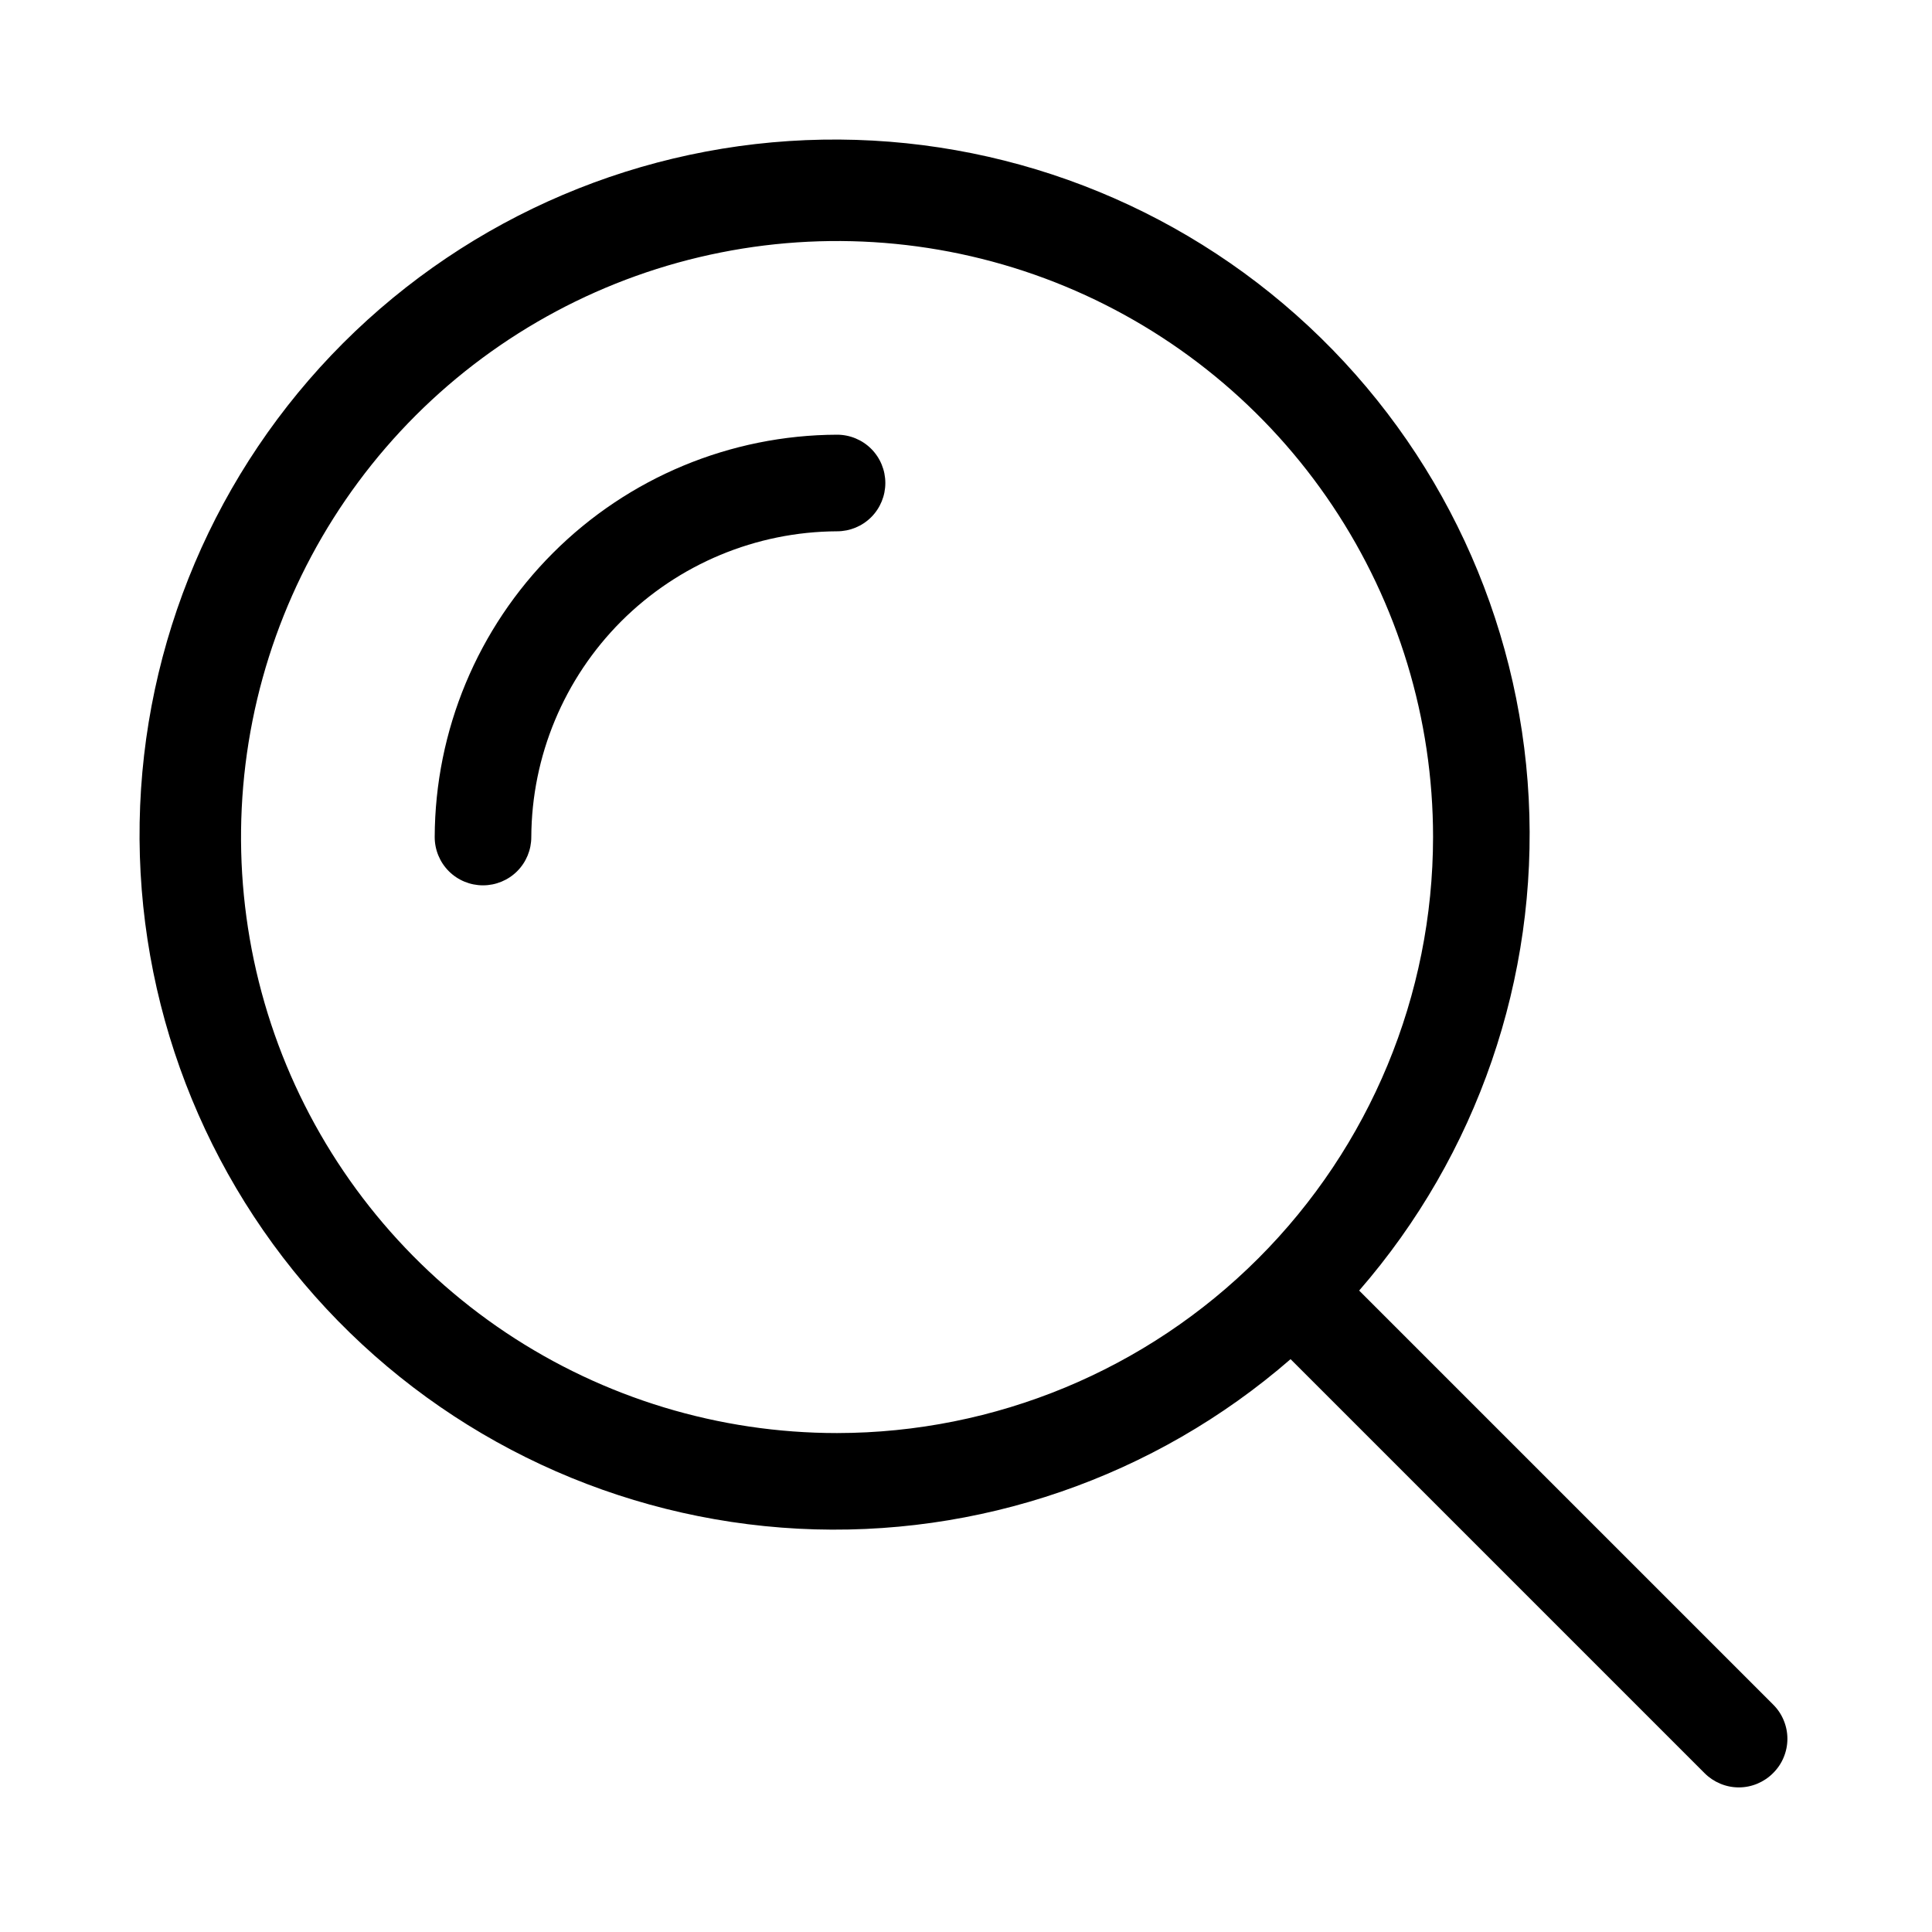 <svg width="32" height="32" viewBox="0 0 32 32" fill="none" xmlns="http://www.w3.org/2000/svg">
<path d="M29.368 28.232L22.512 21.376C24.469 19.124 25.476 16.2 25.32 13.221C25.164 10.241 23.857 7.439 21.675 5.404C19.493 3.369 16.606 2.261 13.623 2.313C10.639 2.365 7.793 3.574 5.683 5.683C3.574 7.793 2.365 10.639 2.313 13.623C2.261 16.606 3.369 19.492 5.404 21.675C7.439 23.857 10.242 25.163 13.221 25.32C16.201 25.476 19.124 24.469 21.376 22.512L28.232 29.368C28.306 29.443 28.395 29.502 28.492 29.543C28.59 29.584 28.694 29.605 28.8 29.605C28.906 29.605 29.01 29.584 29.108 29.543C29.205 29.502 29.294 29.443 29.368 29.368C29.443 29.294 29.503 29.205 29.543 29.108C29.584 29.01 29.605 28.905 29.605 28.8C29.605 28.694 29.584 28.59 29.543 28.492C29.503 28.395 29.443 28.306 29.368 28.232ZM13.864 23.736C11.912 23.736 10.003 23.157 8.379 22.072C6.756 20.987 5.491 19.446 4.743 17.642C3.996 15.838 3.801 13.853 4.182 11.938C4.563 10.023 5.503 8.264 6.883 6.883C8.264 5.503 10.023 4.562 11.938 4.182C13.853 3.801 15.838 3.996 17.642 4.743C19.446 5.491 20.988 6.756 22.072 8.379C23.157 10.003 23.736 11.911 23.736 13.864C23.734 16.482 22.693 18.991 20.842 20.842C18.991 22.693 16.482 23.734 13.864 23.736Z" fill="black"/>
<path d="M13.864 7.2C12.098 7.206 10.407 7.91 9.159 9.159C7.91 10.407 7.206 12.098 7.2 13.864C7.2 14.076 7.284 14.28 7.434 14.43C7.584 14.58 7.788 14.664 8 14.664C8.212 14.664 8.416 14.58 8.566 14.43C8.716 14.28 8.8 14.076 8.8 13.864C8.806 12.523 9.342 11.239 10.29 10.29C11.239 9.342 12.523 8.806 13.864 8.8C14.076 8.8 14.28 8.716 14.43 8.566C14.58 8.416 14.664 8.212 14.664 8C14.664 7.788 14.58 7.584 14.43 7.434C14.28 7.284 14.076 7.2 13.864 7.2Z" fill="black"/>
</svg>
